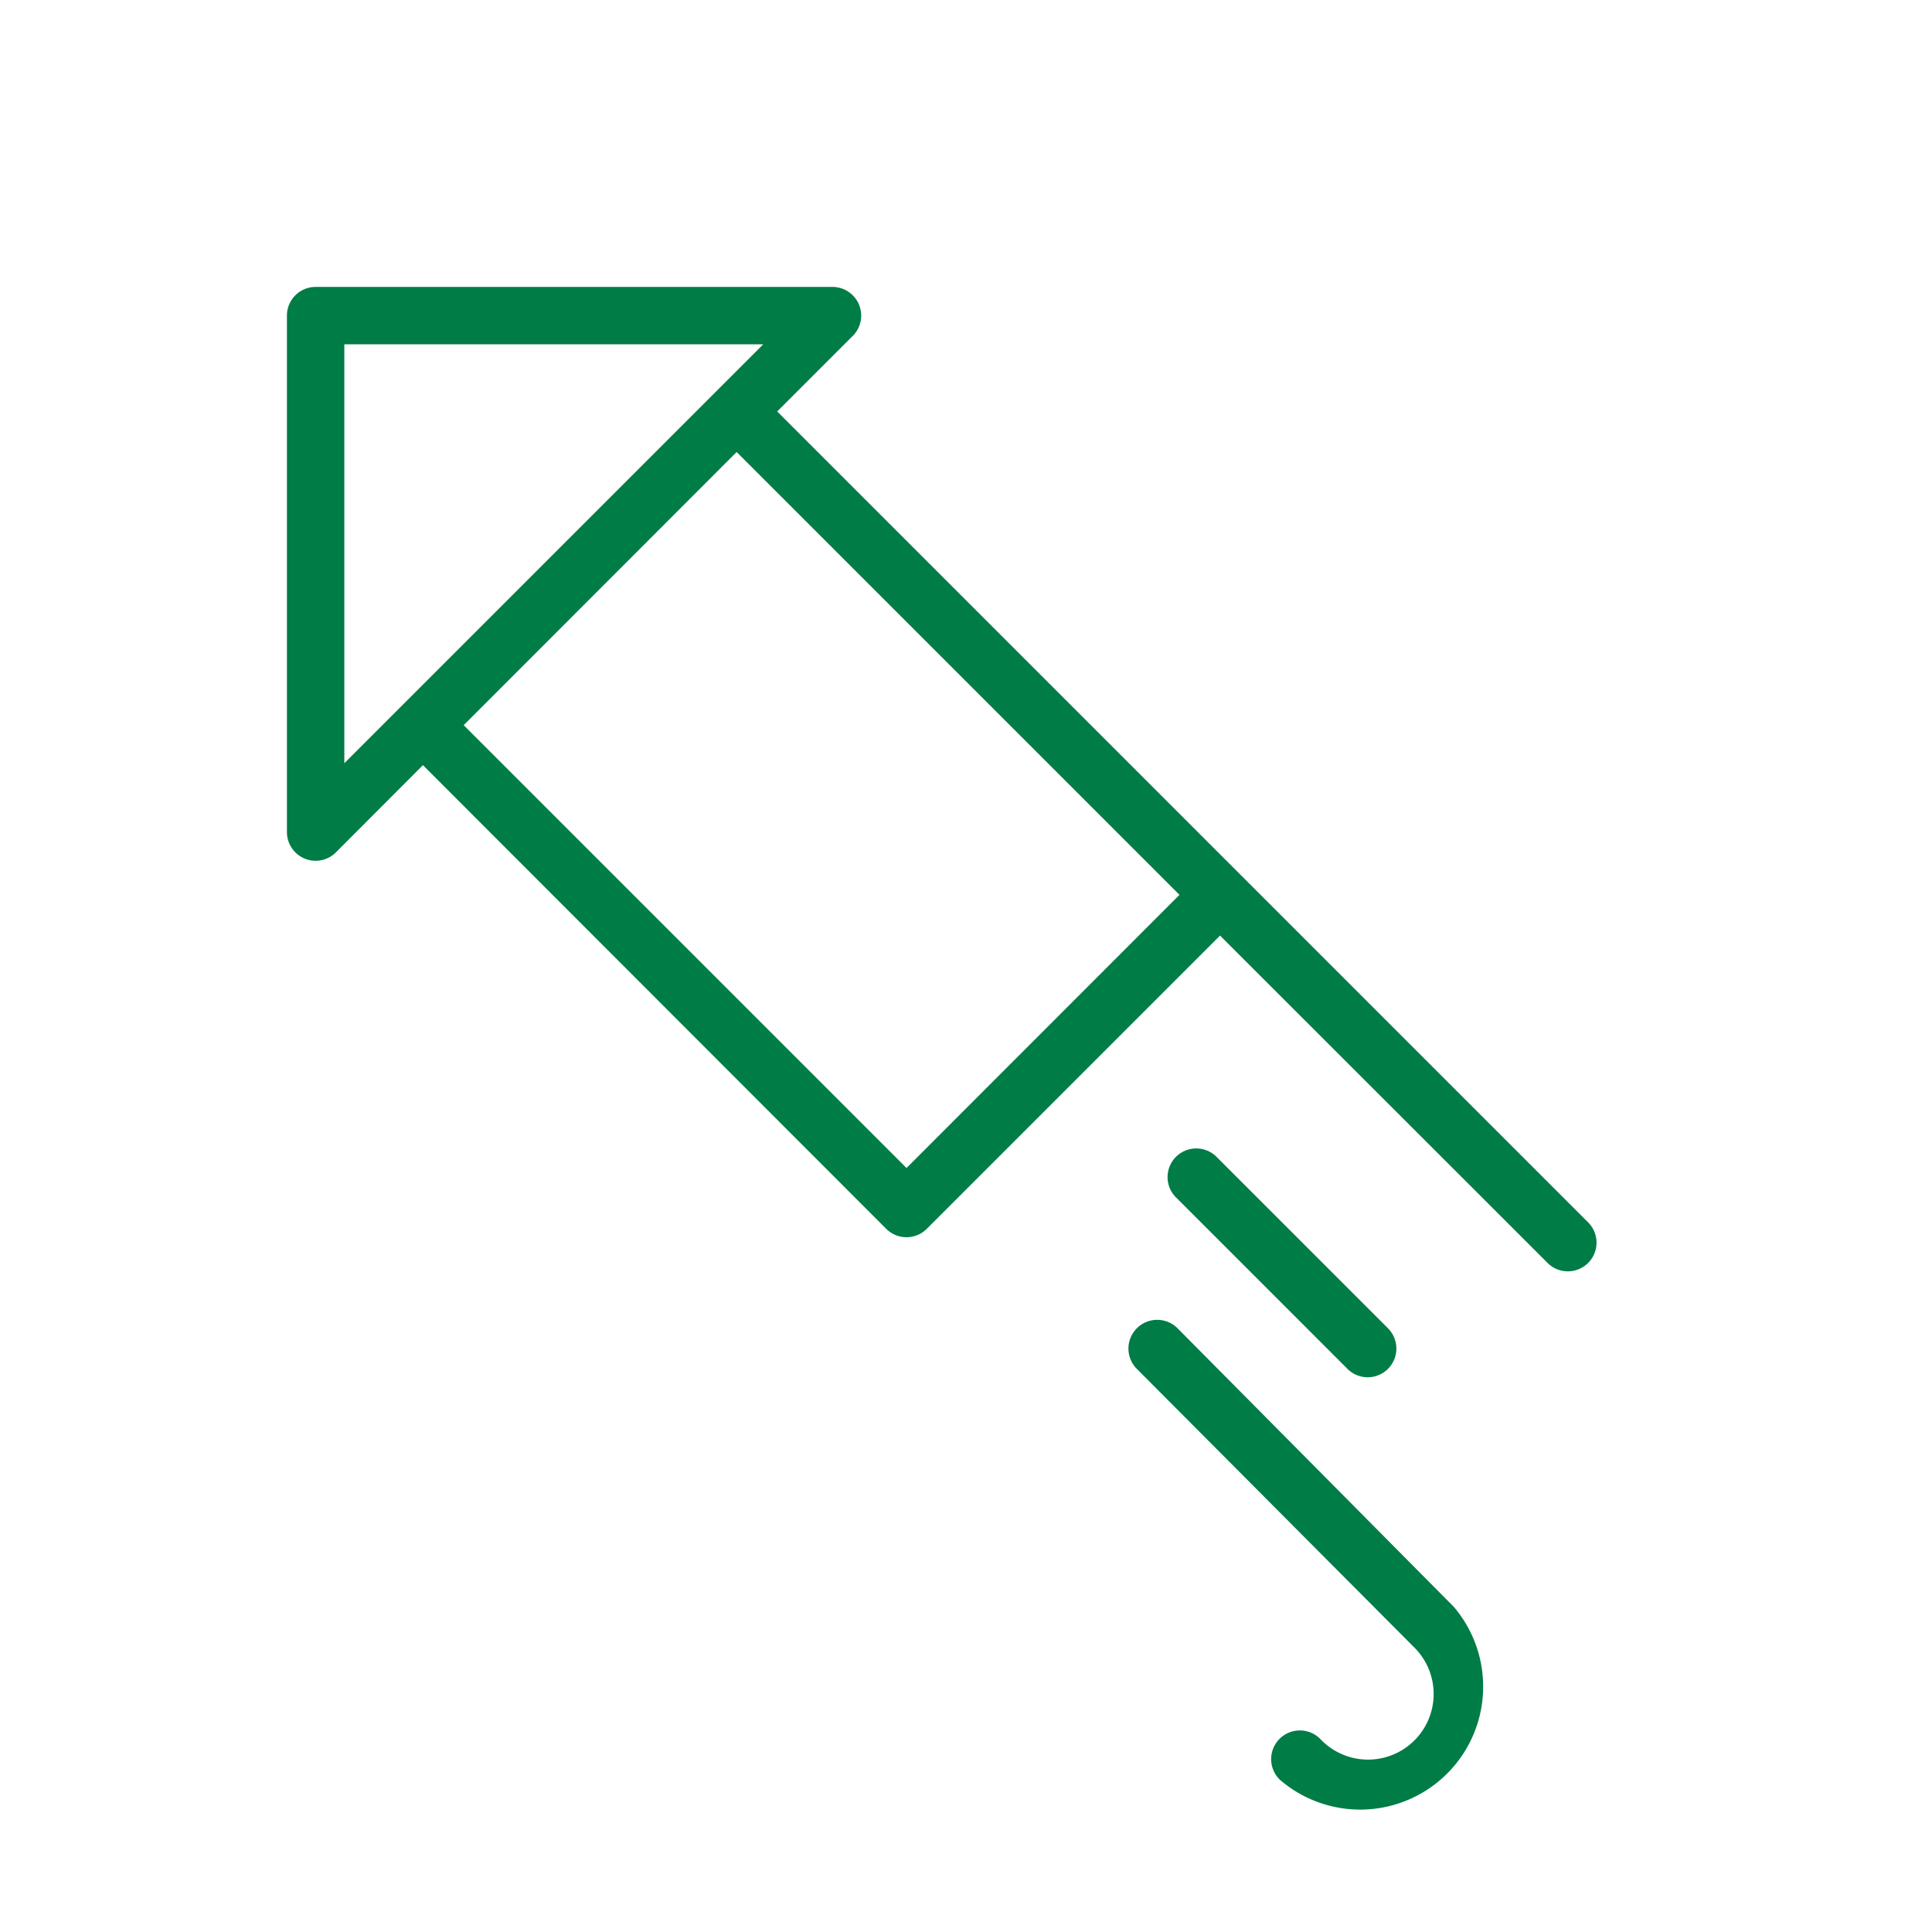 <svg id="Слой_2" data-name="Слой 2" xmlns="http://www.w3.org/2000/svg" viewBox="0 0 101 101"><defs><style>.cls-1{fill:#007c47;}</style></defs><title>hhhArtboard 2 copy 10</title><path class="cls-1" d="M83.06,63.94,64.84,45.72,40.63,21.51l4-4A1.5,1.5,0,0,0,43.52,15h-27A1.5,1.5,0,0,0,15,16.5v27a1.5,1.5,0,0,0,2.56,1.06L22.11,40,46.33,64.24a1.5,1.5,0,0,0,2.12,0L63.78,48.91,80.94,66.06a1.5,1.5,0,0,0,2.12-2.12ZM18,18H39.9L18,39.9ZM47.39,61.06,24.24,37.91,38.51,23.63,61.66,46.78Z"/><path class="cls-1" d="M61.56,69.44a1.5,1.5,0,1,0-2.13,2.12L73.9,86.09a3.43,3.43,0,1,1-4.85,4.85,1.5,1.5,0,1,0-2.12,2.12A6.43,6.43,0,0,0,76,84Z"/><path class="cls-1" d="M71.5,72a1.5,1.5,0,0,0,1.06-2.56l-9-9a1.5,1.5,0,0,0-2.12,2.12l9,9A1.5,1.5,0,0,0,71.5,72Z"/></svg>